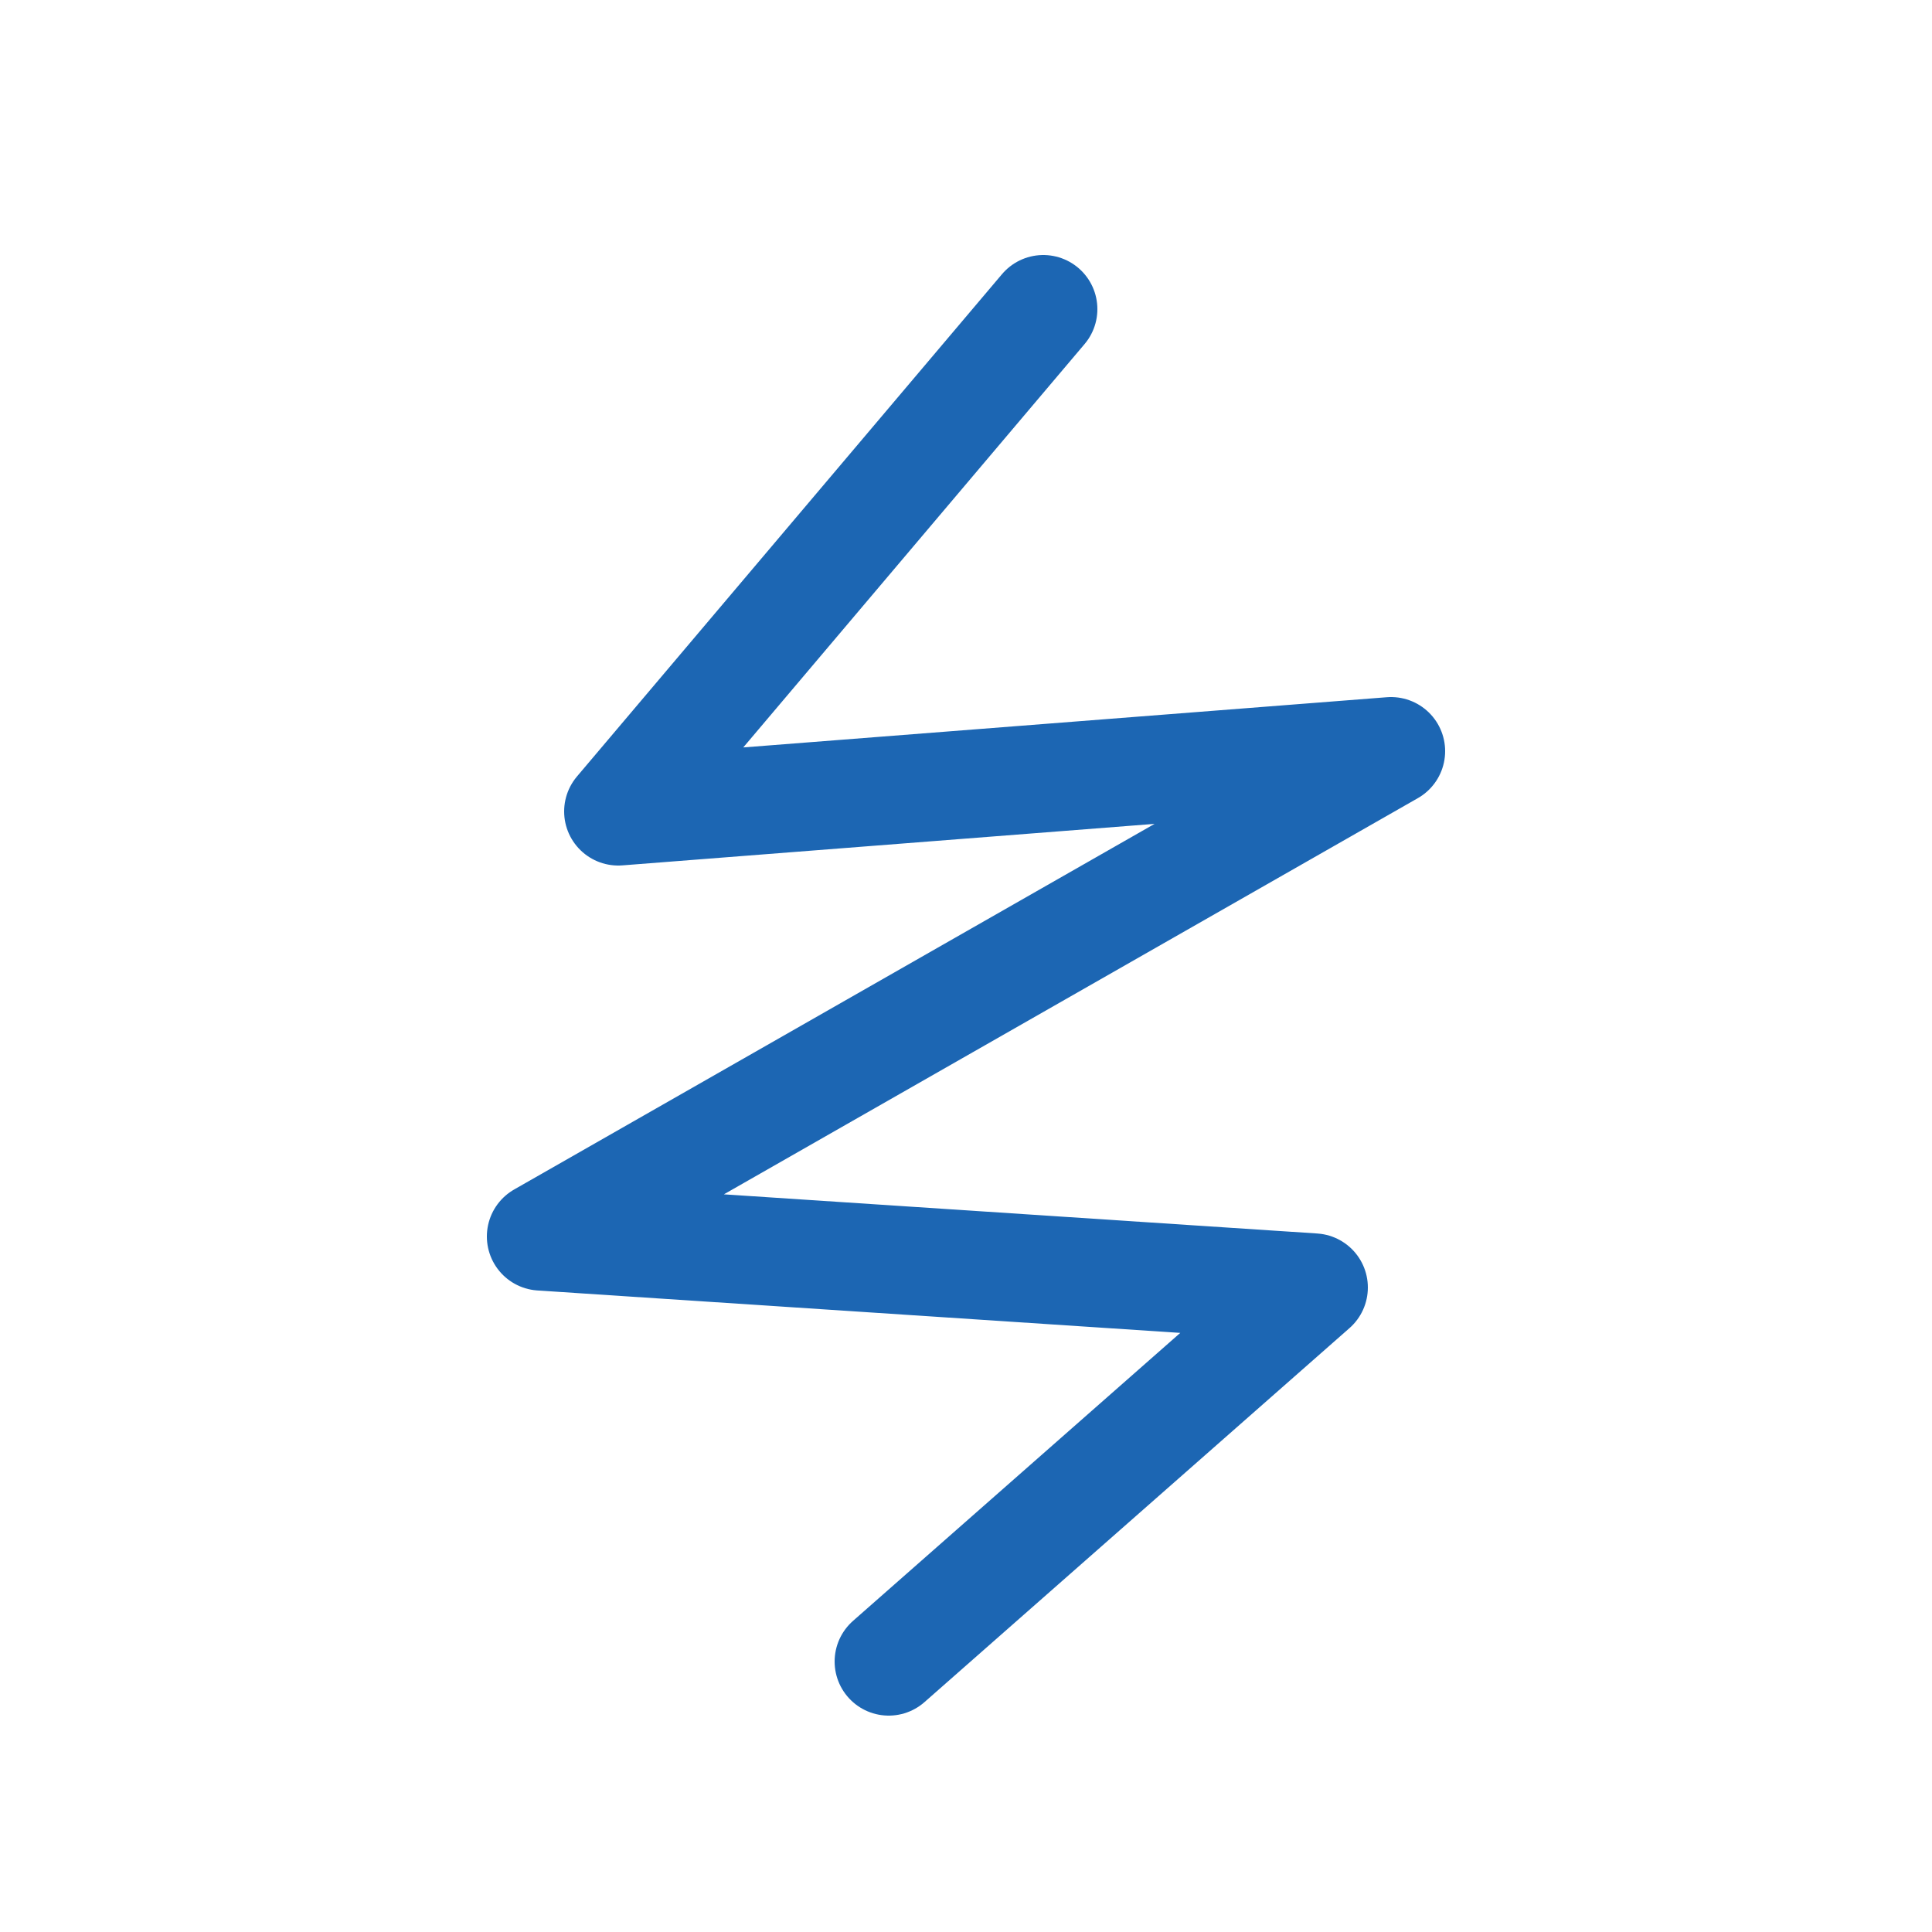 <?xml version="1.0" encoding="UTF-8" standalone="no"?>
<svg xmlns="http://www.w3.org/2000/svg" viewBox="0 0 1000 1000">
  <g fill="none" stroke="#1c66b3" stroke-width="56" stroke-linecap="round" stroke-linejoin="round">
    <path d="M 540.0 160.0 L 320.0 420.0 L 720.0 388.8 L 280.0 640.0 L 680.0 666.4 L 460.0 860.0" />
  </g>
</svg>
